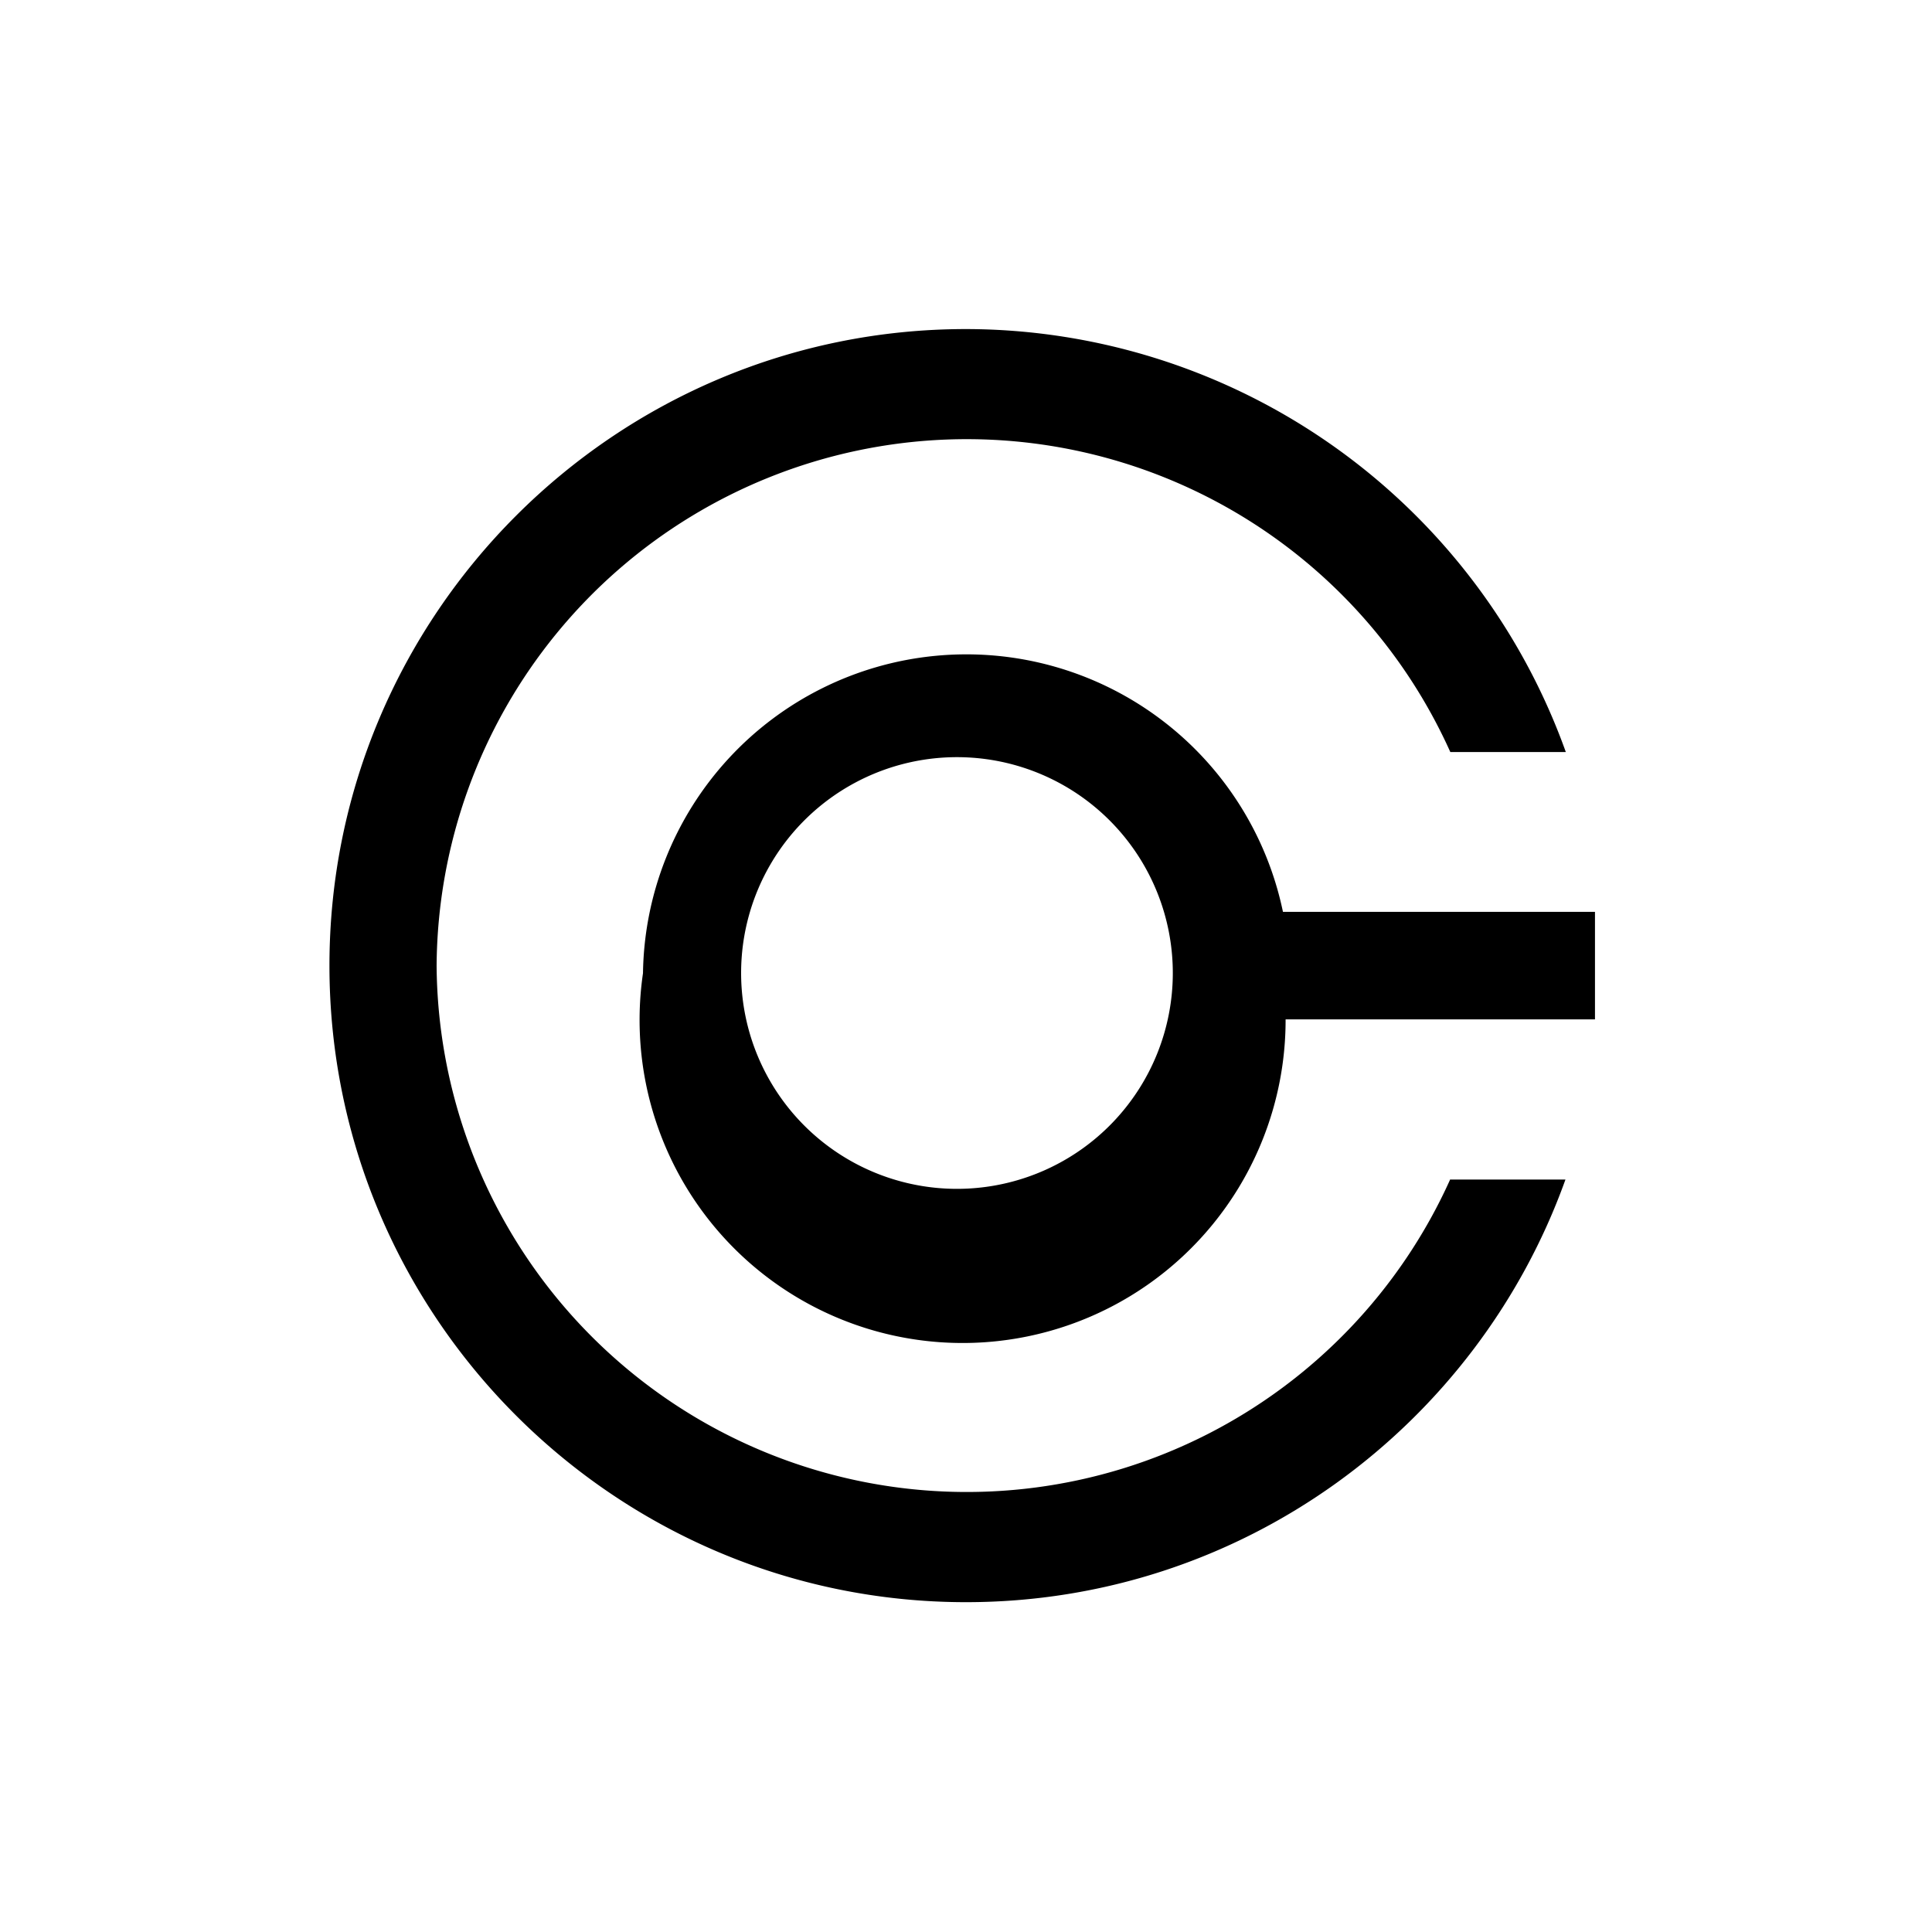 <svg xmlns="http://www.w3.org/2000/svg" viewBox="0 0 510.2 510.2"><path d="M382.9 311.6A140 140 0 0 1 115.3 255 140 140 0 0 1 383 198.6h30.5A168.5 168.5 0 0 0 255.1 86.9C162.4 86.9 87 162.3 87 255s75.4 168.1 168.1 168.1c72.9 0 135-46.6 158.3-111.6h-30.5z"></path><path d="M421.2 240.8h-82.4a85.4 85.4 0 0 0-169 16.2 85.3 85.3 0 1 0 169.7 12.2h81.7v-28.4zm-166.1 73.1a57 57 0 1 1 0-113.9 57 57 0 0 1 0 113.9z"></path></svg>
